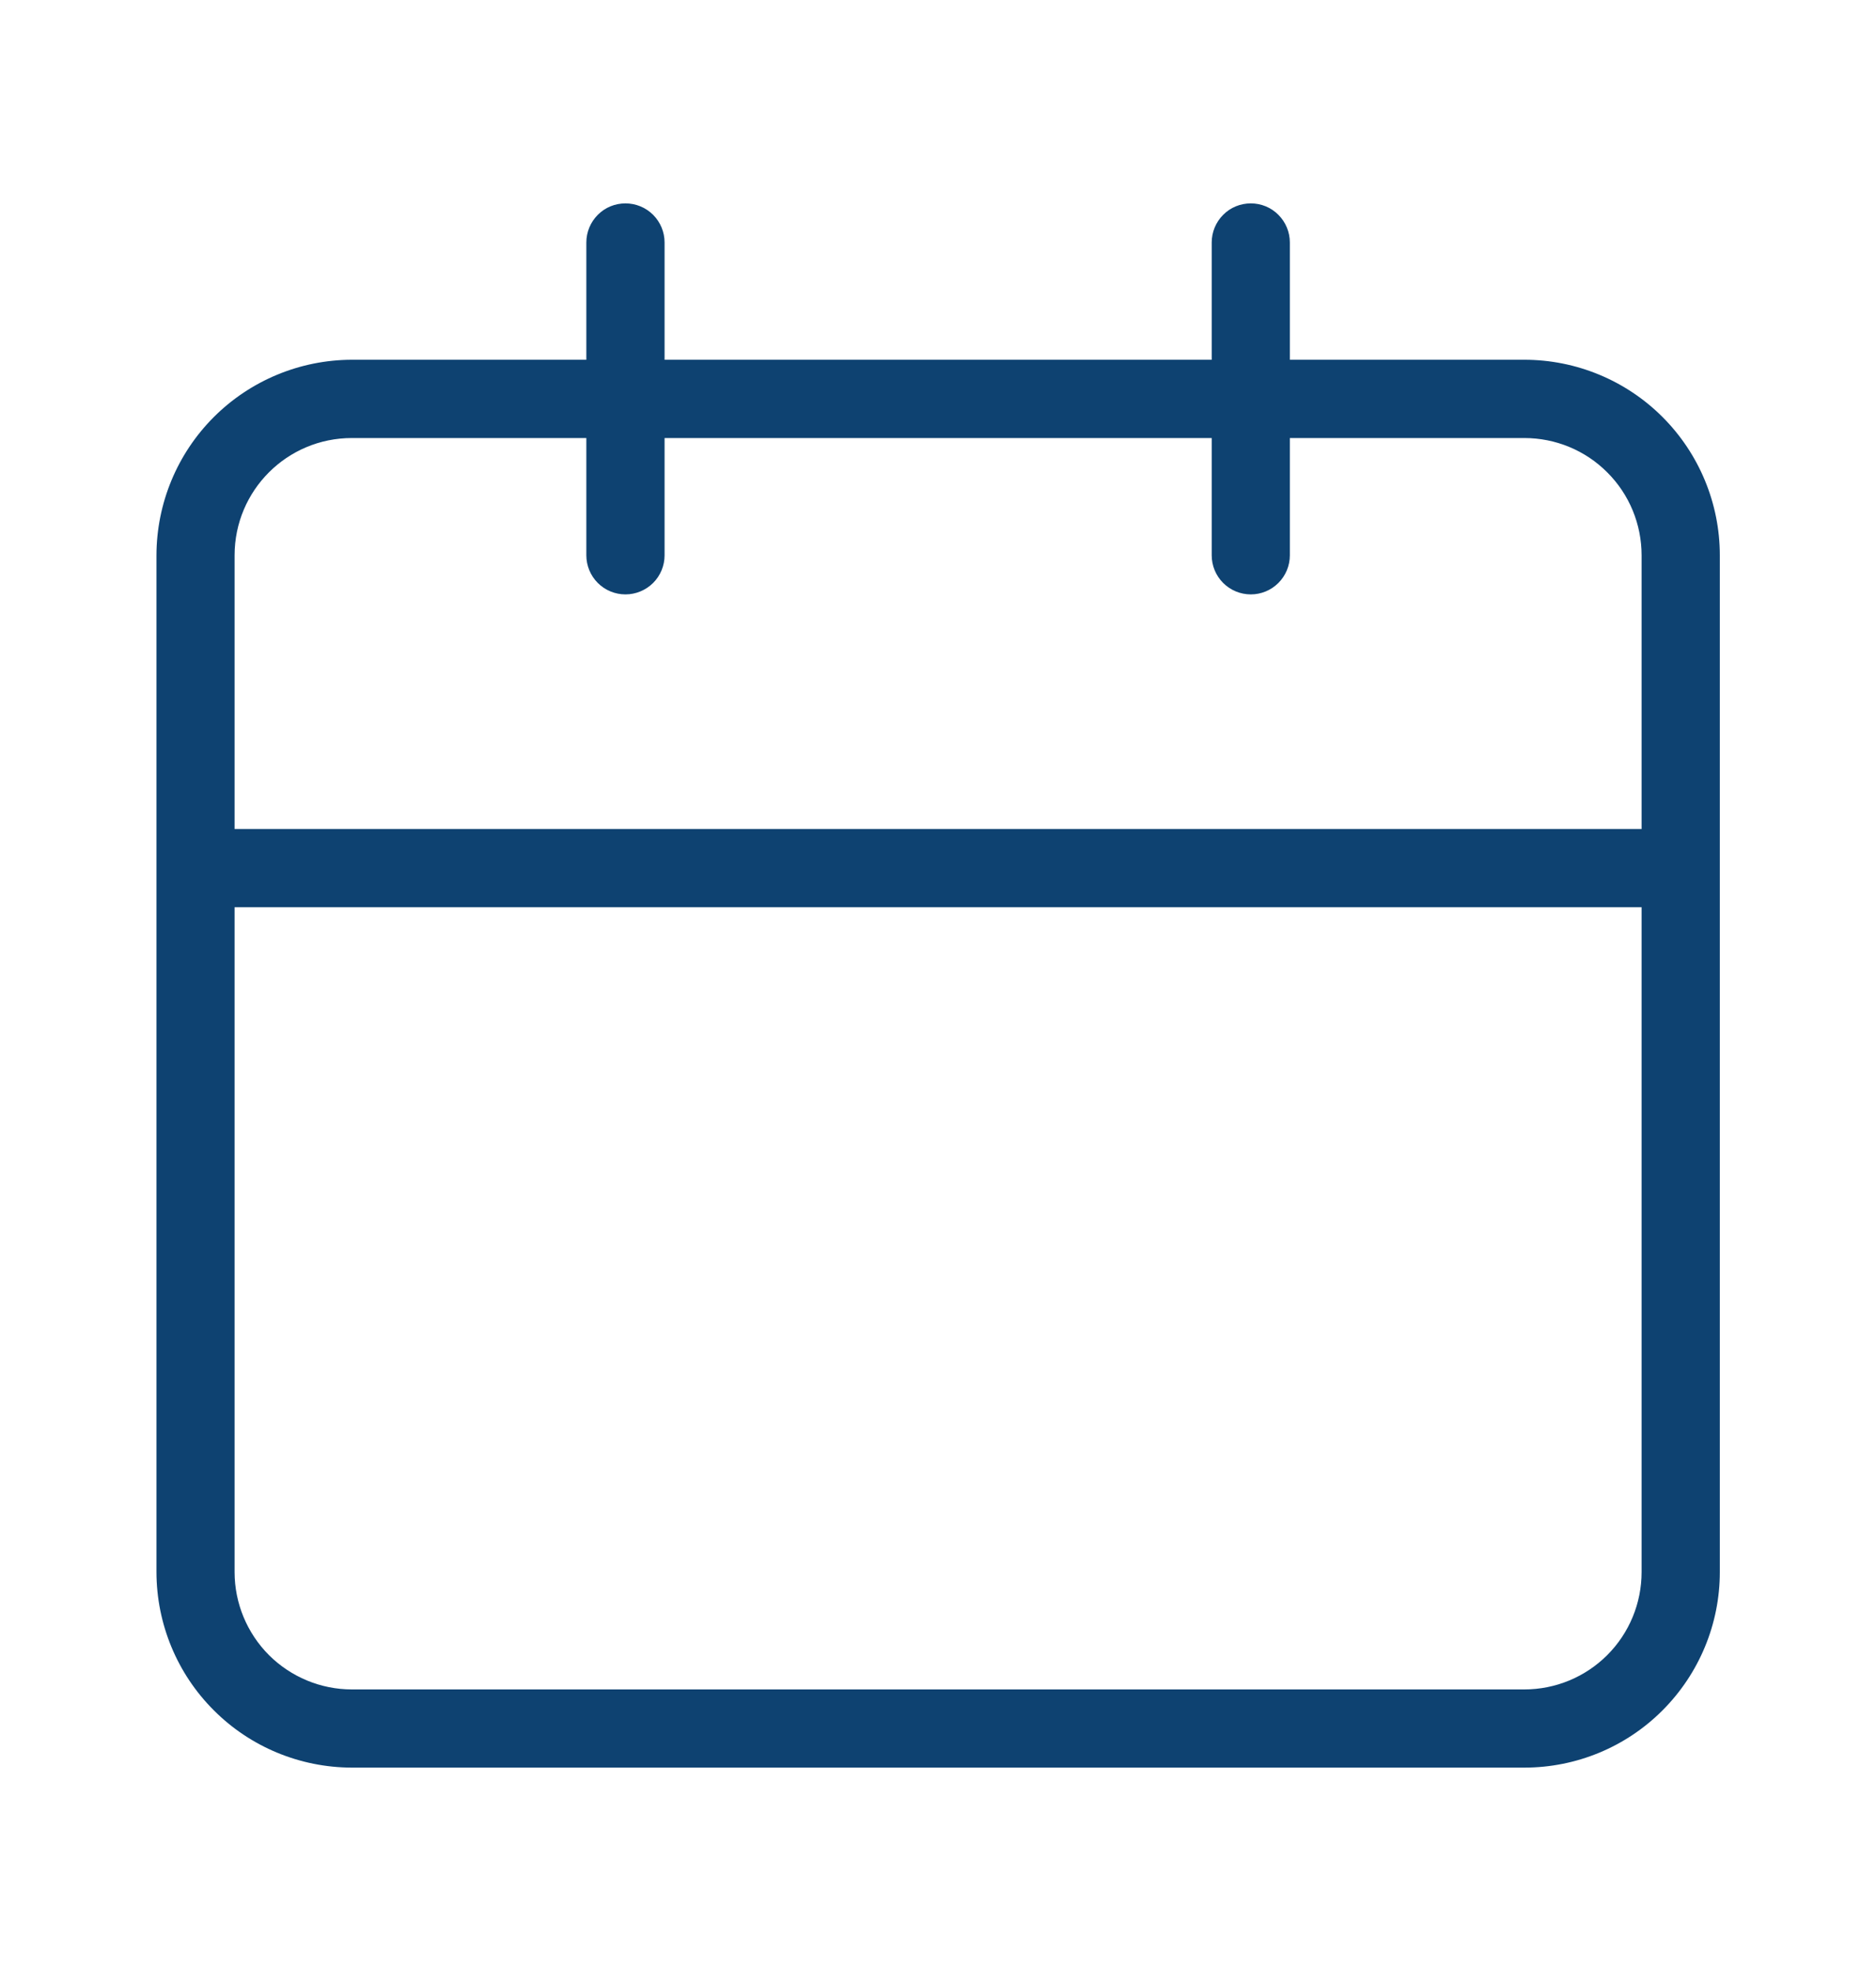 <svg width="20" height="21" viewBox="0 0 20 21" fill="none" xmlns="http://www.w3.org/2000/svg">
<path d="M16.251 3.833H13.751V2.583C13.751 2.473 13.707 2.367 13.629 2.289C13.551 2.21 13.445 2.167 13.335 2.167C13.224 2.167 13.118 2.21 13.04 2.289C12.962 2.367 12.918 2.473 12.918 2.583V3.833H7.085V2.583C7.085 2.473 7.041 2.367 6.963 2.289C6.884 2.21 6.778 2.167 6.668 2.167C6.557 2.167 6.451 2.21 6.373 2.289C6.295 2.367 6.251 2.473 6.251 2.583V3.833H3.751C3.199 3.834 2.669 4.054 2.279 4.444C1.888 4.835 1.669 5.364 1.668 5.917V16.75C1.669 17.302 1.888 17.832 2.279 18.222C2.669 18.613 3.199 18.832 3.751 18.833H16.251C16.804 18.833 17.334 18.614 17.724 18.223C18.115 17.832 18.335 17.302 18.335 16.75V5.917C18.335 5.364 18.115 4.834 17.724 4.443C17.334 4.053 16.804 3.833 16.251 3.833ZM17.501 16.75C17.501 17.081 17.37 17.399 17.135 17.634C16.901 17.868 16.583 18 16.251 18H3.751C3.42 18 3.102 17.868 2.867 17.634C2.633 17.399 2.501 17.081 2.501 16.75V9.666H17.501V16.75ZM17.501 8.833H2.501V5.917C2.501 5.226 3.06 4.667 3.751 4.667H6.251V5.917C6.251 6.027 6.295 6.133 6.373 6.211C6.451 6.289 6.557 6.333 6.668 6.333C6.778 6.333 6.884 6.289 6.963 6.211C7.041 6.133 7.085 6.027 7.085 5.917V4.667H12.918V5.917C12.918 6.027 12.962 6.133 13.04 6.211C13.118 6.289 13.224 6.333 13.335 6.333C13.445 6.333 13.551 6.289 13.629 6.211C13.707 6.133 13.751 6.027 13.751 5.917V4.667H16.251C16.583 4.667 16.901 4.798 17.135 5.033C17.37 5.267 17.501 5.585 17.501 5.917V8.833Z" fill="#0E4271"/>
</svg>
